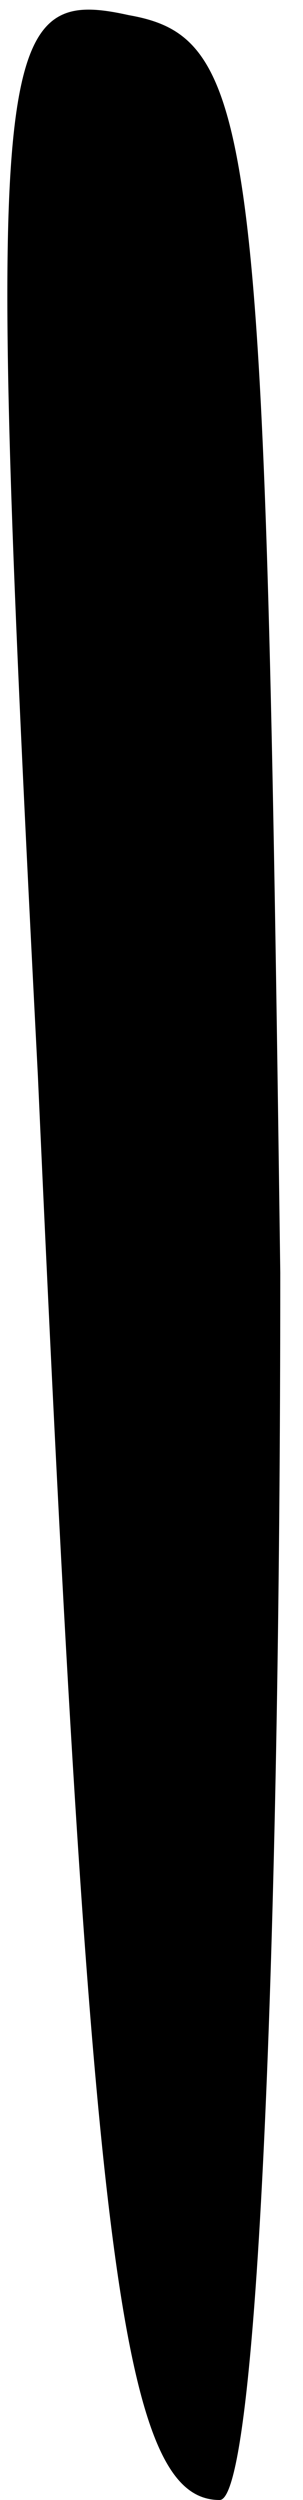 <?xml version="1.0" standalone="no"?>
<!DOCTYPE svg PUBLIC "-//W3C//DTD SVG 20010904//EN"
 "http://www.w3.org/TR/2001/REC-SVG-20010904/DTD/svg10.dtd">
<svg version="1.0" xmlns="http://www.w3.org/2000/svg"
 width="4pt" height="33pt" viewBox="0 0 4 33"
 preserveAspectRatio="xMidYMid meet">
<g transform="translate(0,33) scale(0.1,-0.1)"
fill="#000000" stroke="none">
<path fill="#000000" stroke="none" d="M5 188 c7 -156 11 -188 24 -188 5 0 8
73 8 162 -2 150 -3 163 -20 166 -18 4 -19 -4 -12 -140z"/>
</g>
</svg>
